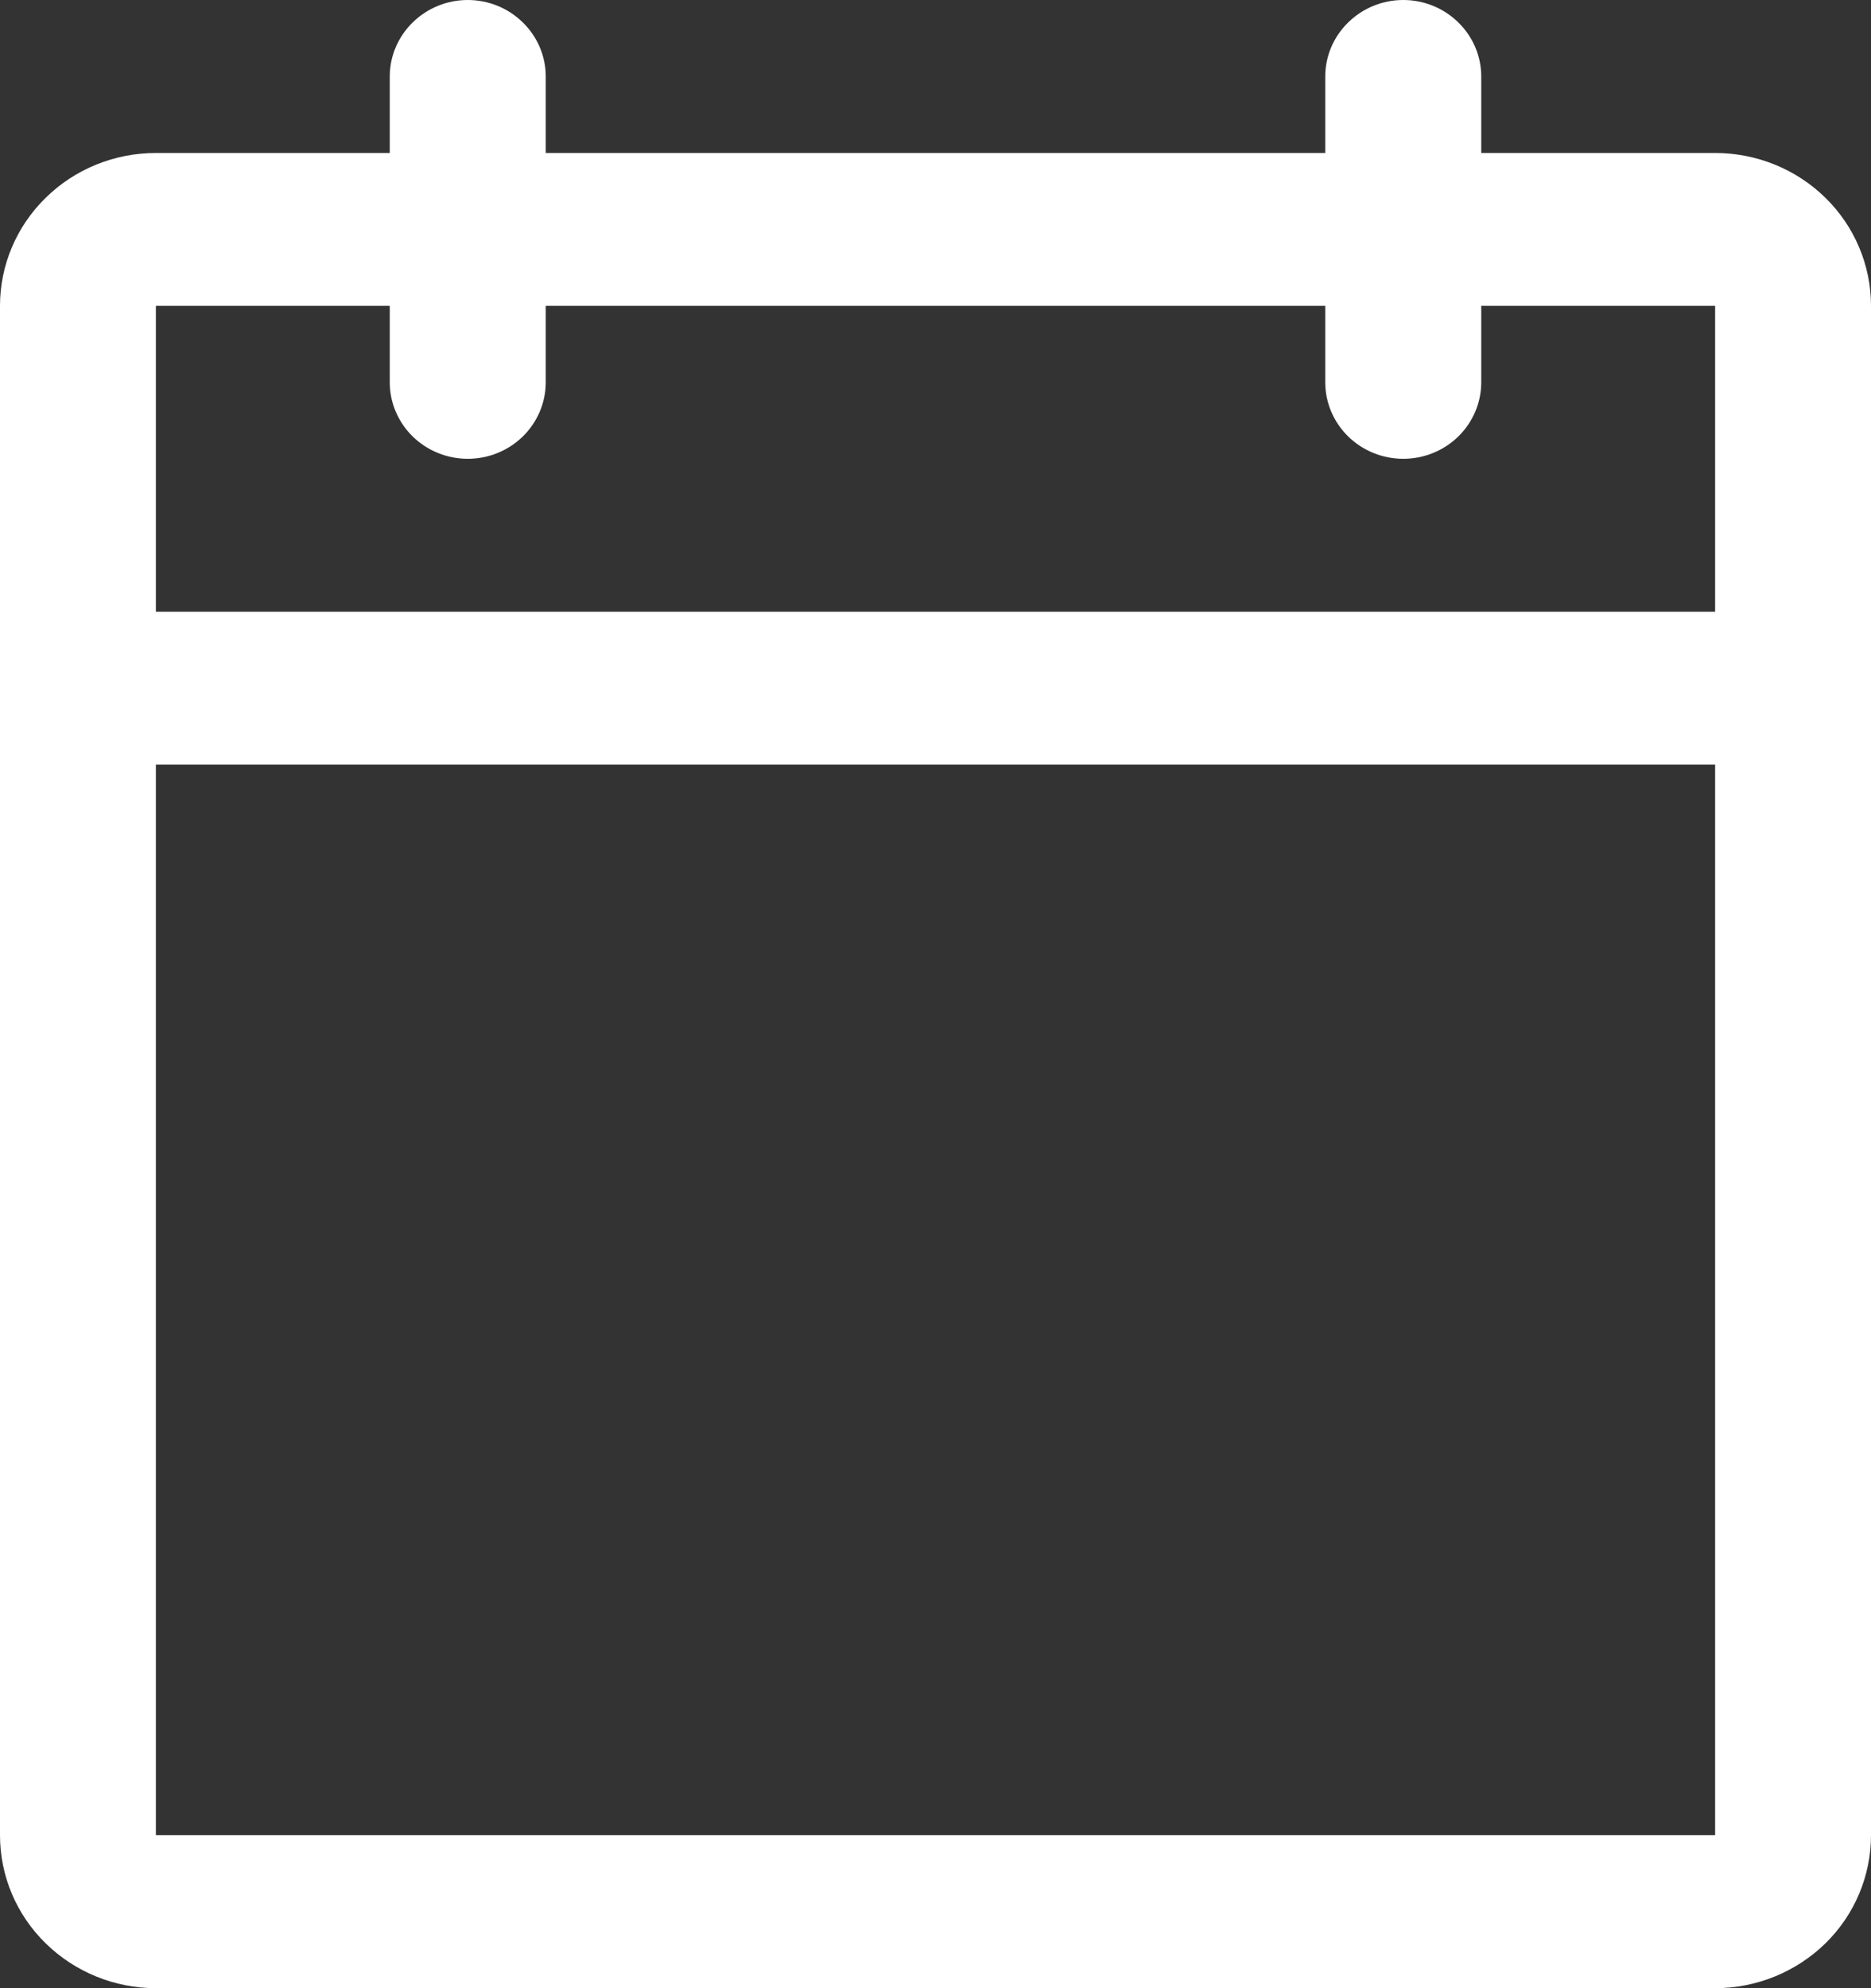 <svg width="16" height="17" viewBox="0 0 16 17" fill="none" xmlns="http://www.w3.org/2000/svg">
<rect x="0" y="0" width="16" height="17" fill="#333333" stroke="none"/>
<path d="M14.667 1.308H12.667V0.654C12.667 0.48 12.596 0.314 12.471 0.192C12.346 0.069 12.177 0 12 0C11.823 0 11.654 0.069 11.529 0.192C11.404 0.314 11.333 0.48 11.333 0.654V1.308H4.667V0.654C4.667 0.48 4.596 0.314 4.471 0.192C4.346 0.069 4.177 0 4 0C3.823 0 3.654 0.069 3.529 0.192C3.404 0.314 3.333 0.48 3.333 0.654V1.308H1.333C0.98 1.308 0.641 1.445 0.391 1.691C0.14 1.936 0 2.269 0 2.615V15.692C0 16.039 0.14 16.372 0.391 16.617C0.641 16.862 0.98 17 1.333 17H14.667C15.02 17 15.359 16.862 15.61 16.617C15.86 16.372 16 16.039 16 15.692V2.615C16 2.269 15.86 1.936 15.61 1.691C15.359 1.445 15.02 1.308 14.667 1.308ZM3.333 2.615V3.269C3.333 3.443 3.404 3.609 3.529 3.732C3.654 3.854 3.823 3.923 4 3.923C4.177 3.923 4.346 3.854 4.471 3.732C4.596 3.609 4.667 3.443 4.667 3.269V2.615H11.333V3.269C11.333 3.443 11.404 3.609 11.529 3.732C11.654 3.854 11.823 3.923 12 3.923C12.177 3.923 12.346 3.854 12.471 3.732C12.596 3.609 12.667 3.443 12.667 3.269V2.615H14.667V5.231H1.333V2.615H3.333ZM14.667 15.692H1.333V6.538H14.667V15.692Z" fill="white"/>
</svg>
